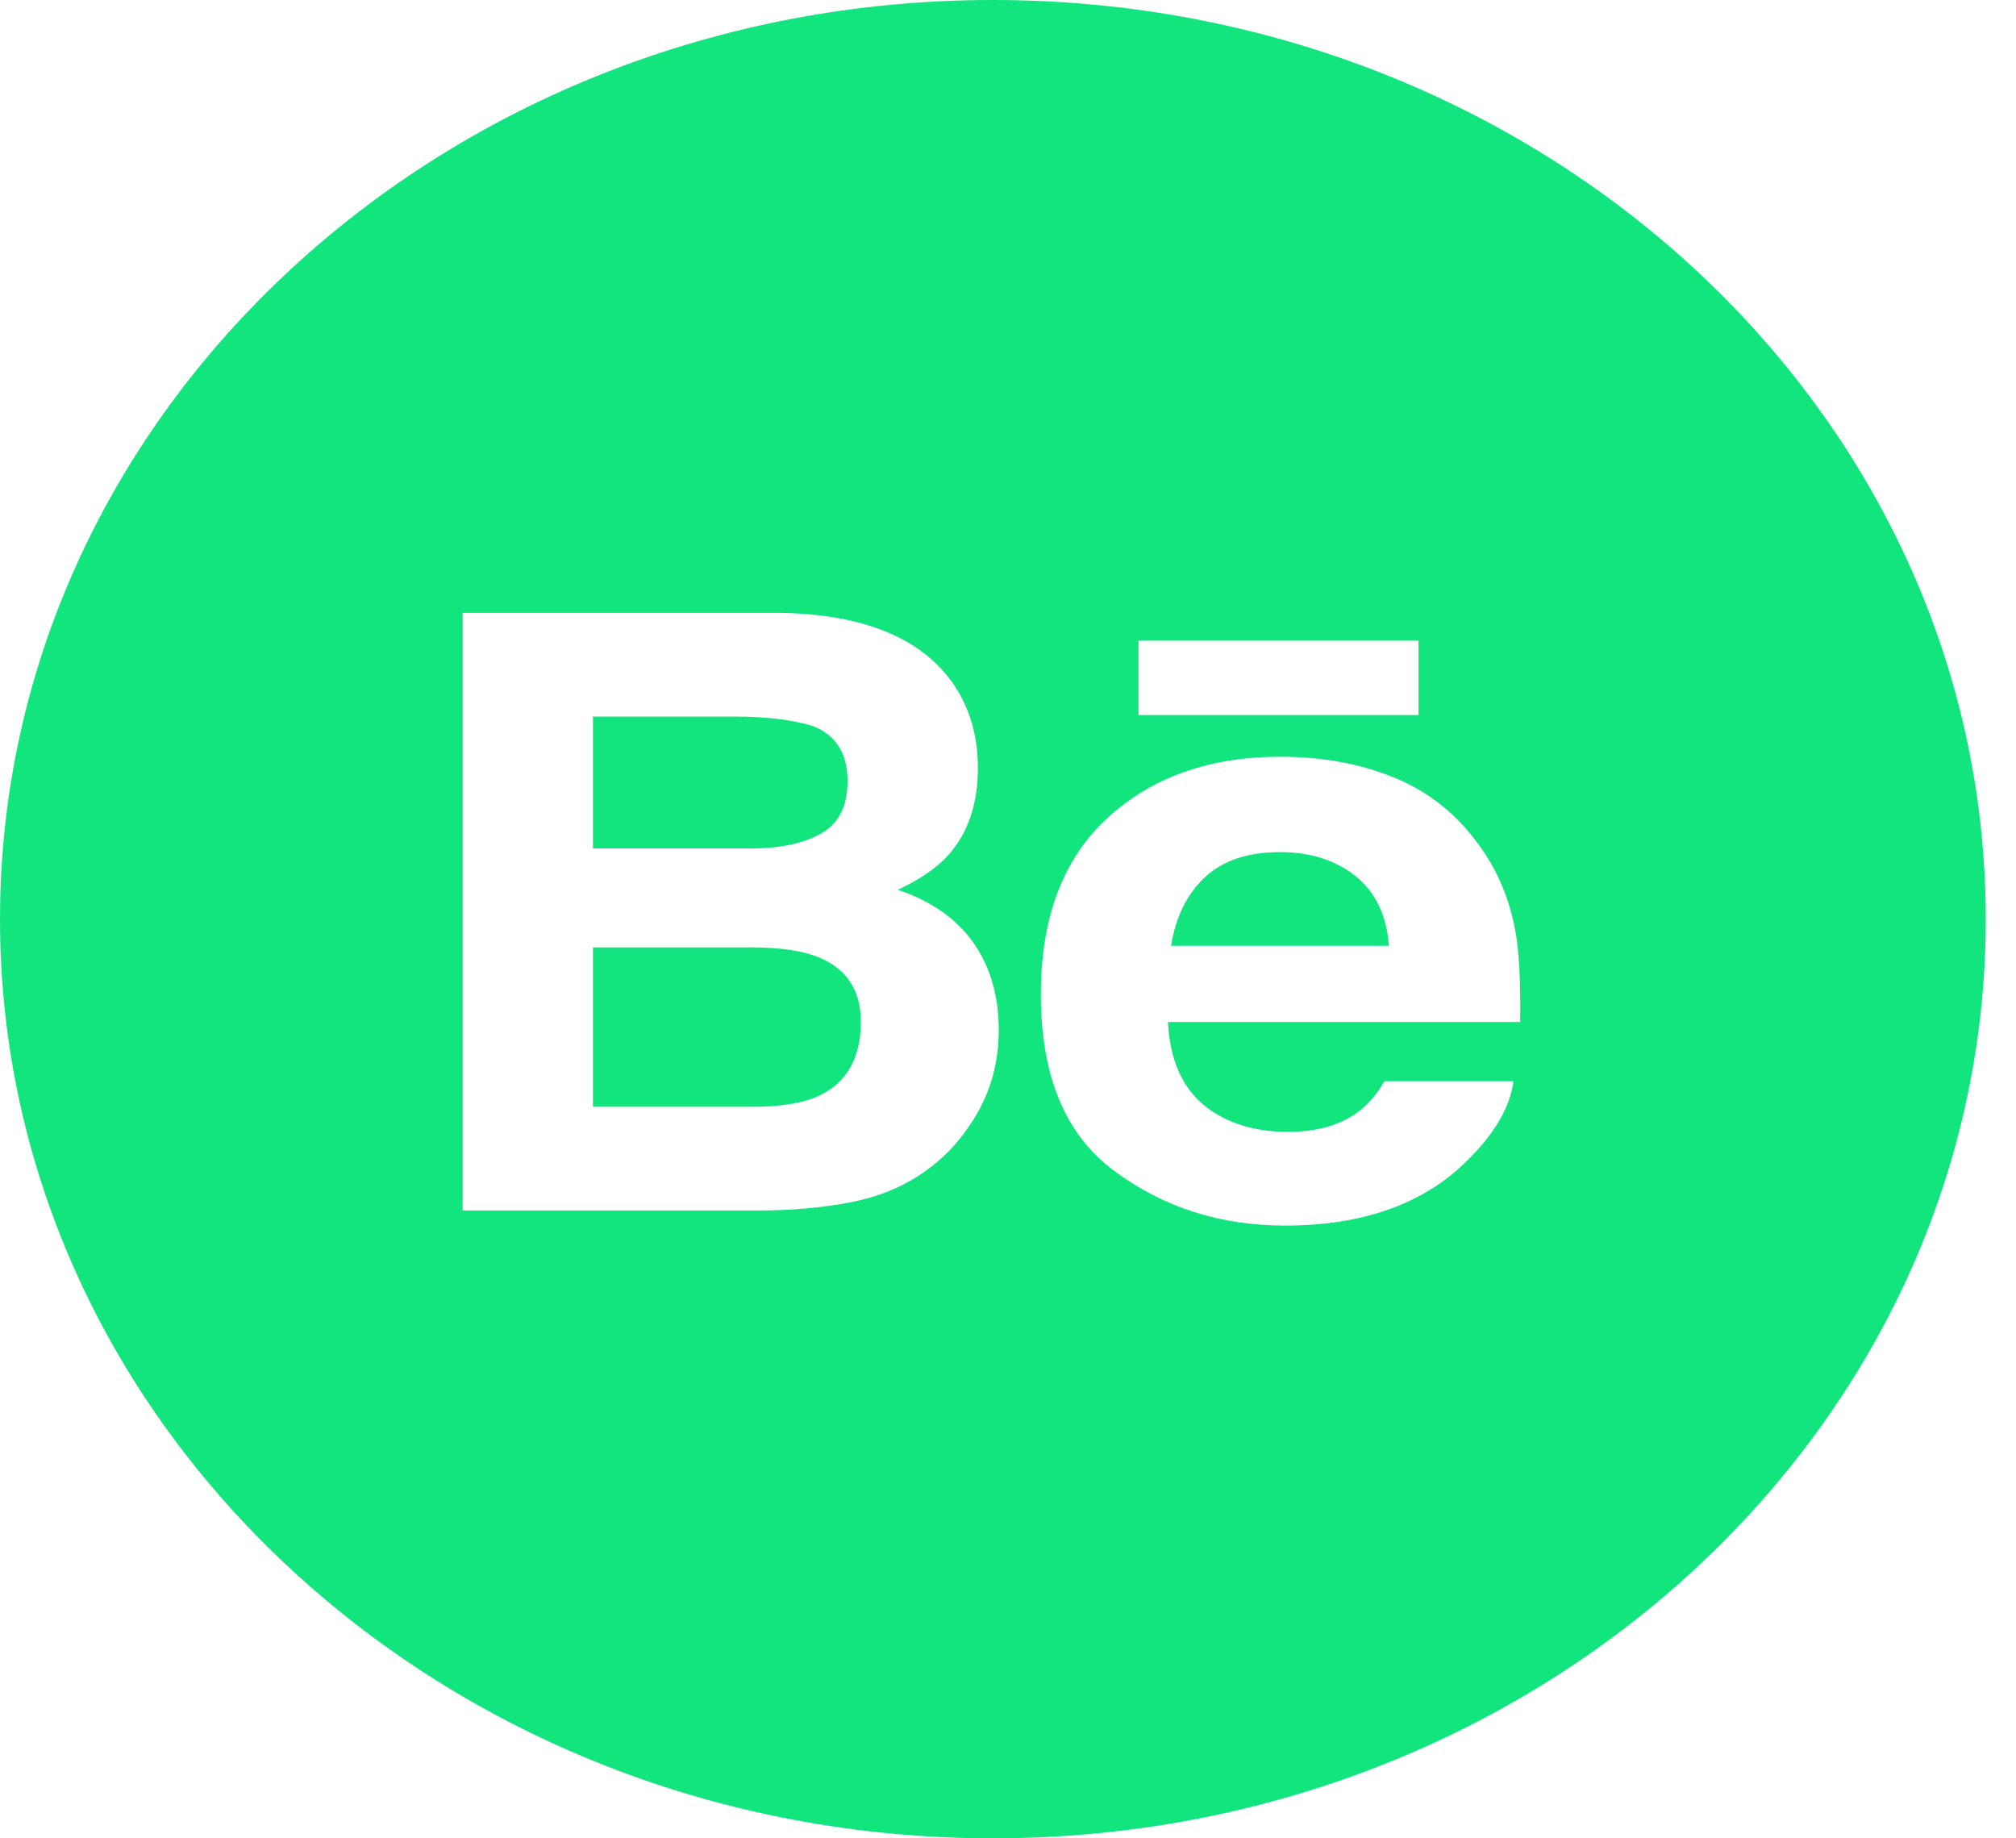 <svg height="31" viewBox="0 0 34 31" width="34" xmlns="http://www.w3.org/2000/svg"><g fill="#13e57e" fill-rule="evenodd"><path d="m0 15.5c0-8.56 7.497-15.5 16.745-15.5 9.248 0 16.745 6.94 16.745 15.5 0 8.56-7.497 15.5-16.745 15.5-9.248 0-16.745-6.94-16.745-15.5zm19.2-3.442h4.723v-1.254h-4.723zm4.307 1.053c-.568-.233-1.207-.35-1.917-.35-1.194 0-2.164.346-2.914 1.034-.748.69-1.122 1.68-1.122 2.972 0 1.377.413 2.373 1.245 2.983.827.612 1.785.917 2.87.917 1.314 0 2.336-.363 3.066-1.087.468-.456.732-.906.79-1.347h-2.176c-.126.219-.273.389-.439.513-.303.227-.698.341-1.182.341-.459 0-.85-.094-1.176-.281-.537-.3-.818-.825-.854-1.572h5.939c.009-.643-.014-1.138-.071-1.48-.099-.584-.315-1.098-.651-1.541-.369-.503-.838-.871-1.407-1.103zm-7.521-1.703c-.561-.698-1.512-1.056-2.857-1.074h-5.326v10.079h4.967c.56 0 1.078-.044 1.557-.135.479-.092.893-.26 1.245-.506.313-.215.573-.48.78-.793.328-.474.492-1.01.492-1.607 0-.579-.144-1.072-.429-1.477-.288-.406-.712-.702-1.274-.89.37-.173.65-.364.841-.573.341-.374.51-.87.51-1.485 0-.597-.169-1.11-.505-1.538z"/><path d="m10 12.084h2.399c.527 0 .962.053 1.304.157.394.152.591.461.591.932 0 .422-.15.717-.448.884-.3.167-.689.25-1.166.25h-2.68zm10.319 2.711c.301-.284.727-.426 1.272-.426.503 0 .924.133 1.266.401.338.269.529.661.567 1.179h-3.674c.078-.485.267-.87.568-1.154zm-10.319 1.181h2.714c.472.004.84.061 1.102.171.469.197.702.556.702 1.082 0 .62-.241 1.038-.725 1.258-.265.118-.639.177-1.117.177h-2.676z"/></g></svg>